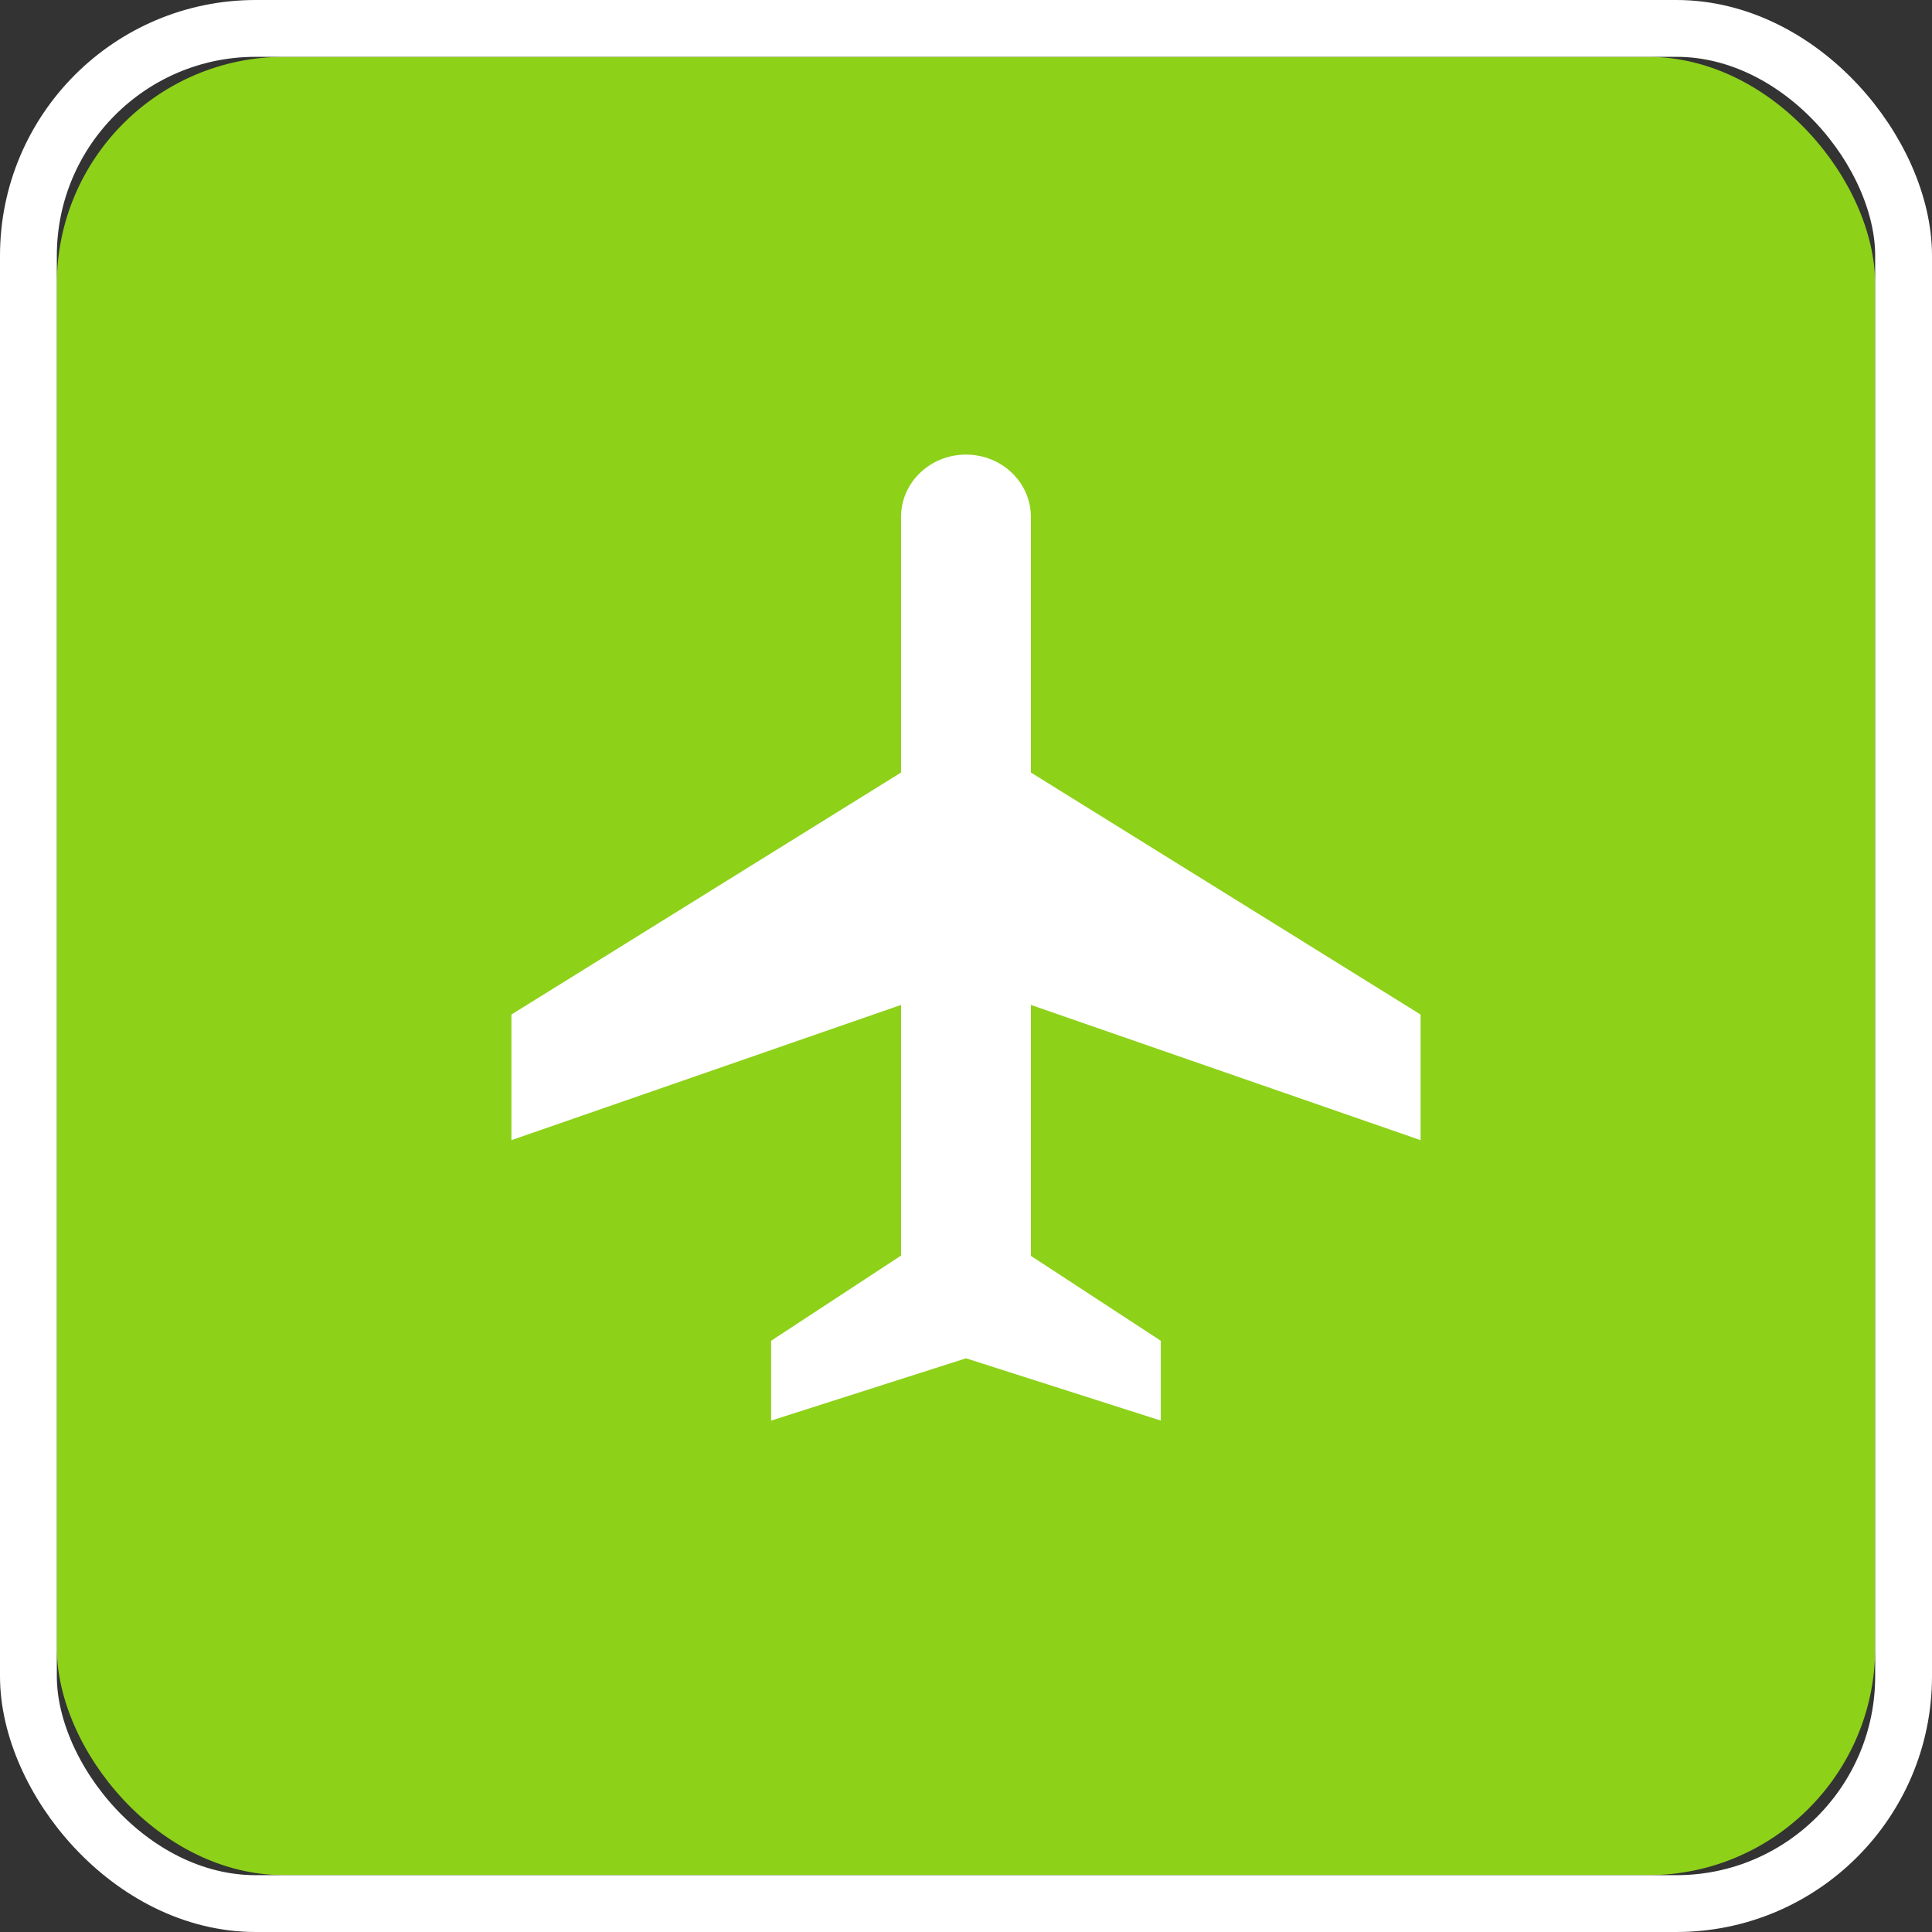 <?xml version="1.0" encoding="UTF-8"?>
<svg width="34px" height="34px" viewBox="0 0 34 34" version="1.1" xmlns="http://www.w3.org/2000/svg" xmlns:xlink="http://www.w3.org/1999/xlink">
    <rect x="0" y="0" width="34" height="34" fill="#333333" stroke="none"/>
    <!-- Generator: Sketch 48.2 (47327) - http://www.bohemiancoding.com/sketch -->
    <title>places-map-icon-gate</title>
    <desc>Created with Sketch.</desc>
    <defs>
        <rect id="path-1" x="0" y="0" width="32" height="32" rx="4"></rect>
    </defs>
    <g id="map-markers---default-set-(JX)" stroke="none" stroke-width="1" fill="none" fill-rule="evenodd" transform="translate(-36, -36)">
        <g id="places-map-icon-gate" transform="translate(37, 37)">
            <g id="geometry">
                <use fill="#8DD119" fill-rule="evenodd" xlink:href="#path-1"></use>
                <rect stroke="#FFFFFF" stroke-width="1" x="-0.5" y="-0.5" width="33" height="33" rx="4"></rect>
            </g>
            <path d="M24,19.065 L24,16.854 L17.142,12.595 L17.142,8.097 C17.142,7.491 16.631,7 16,7 C15.369,7 14.857,7.491 14.857,8.097 L14.857,12.595 L8,16.854 L8,19.065 L14.857,16.685 L14.857,21.096 L12.571,22.595 L12.571,24 L16,22.904 L19.428,24 L19.428,22.595 L17.142,21.101 L17.142,16.685 L24,19.065 Z" id="gate" fill="#FFFFFF"></path>
        </g>
    </g>
</svg>